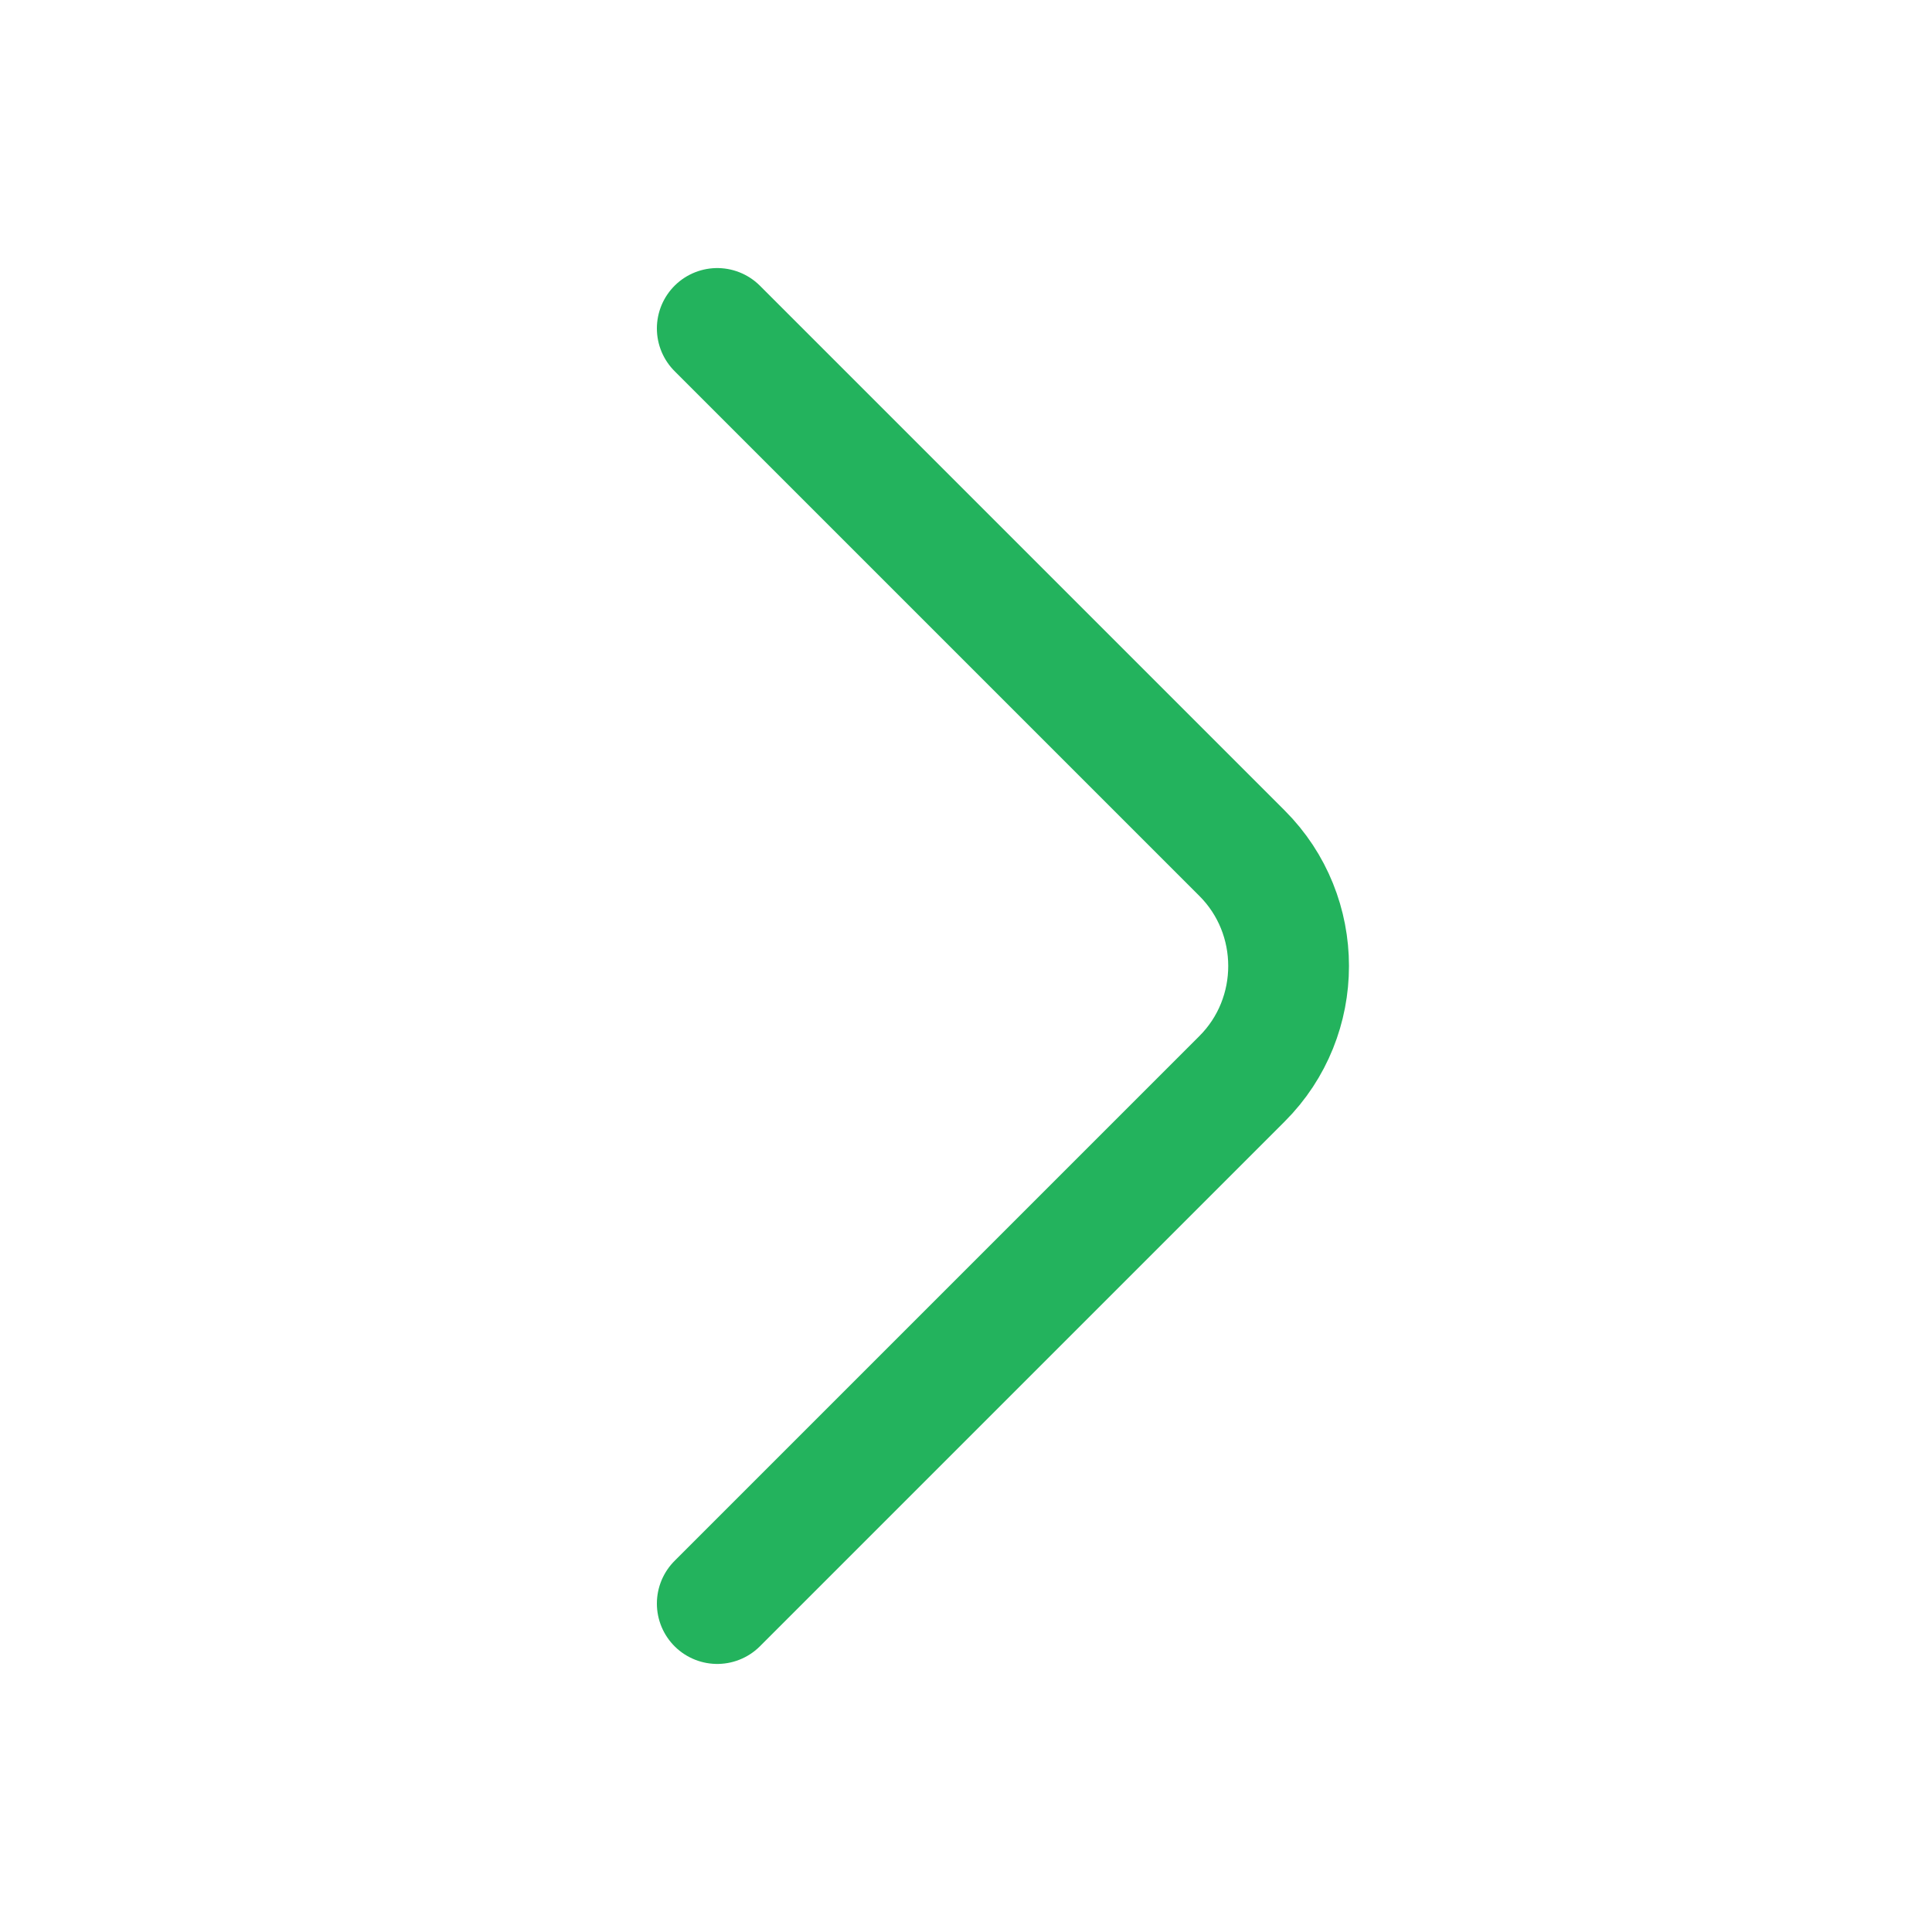 <svg width="24" height="24" viewBox="0 0 24 24" fill="none" xmlns="http://www.w3.org/2000/svg">
<path d="M8.91 19.92L15.43 13.4C16.2 12.63 16.2 11.37 15.43 10.6L8.91 4.08" stroke="#23B35D" stroke-width="1.5" stroke-miterlimit="10" stroke-linecap="round" stroke-linejoin="round"/>
</svg>
